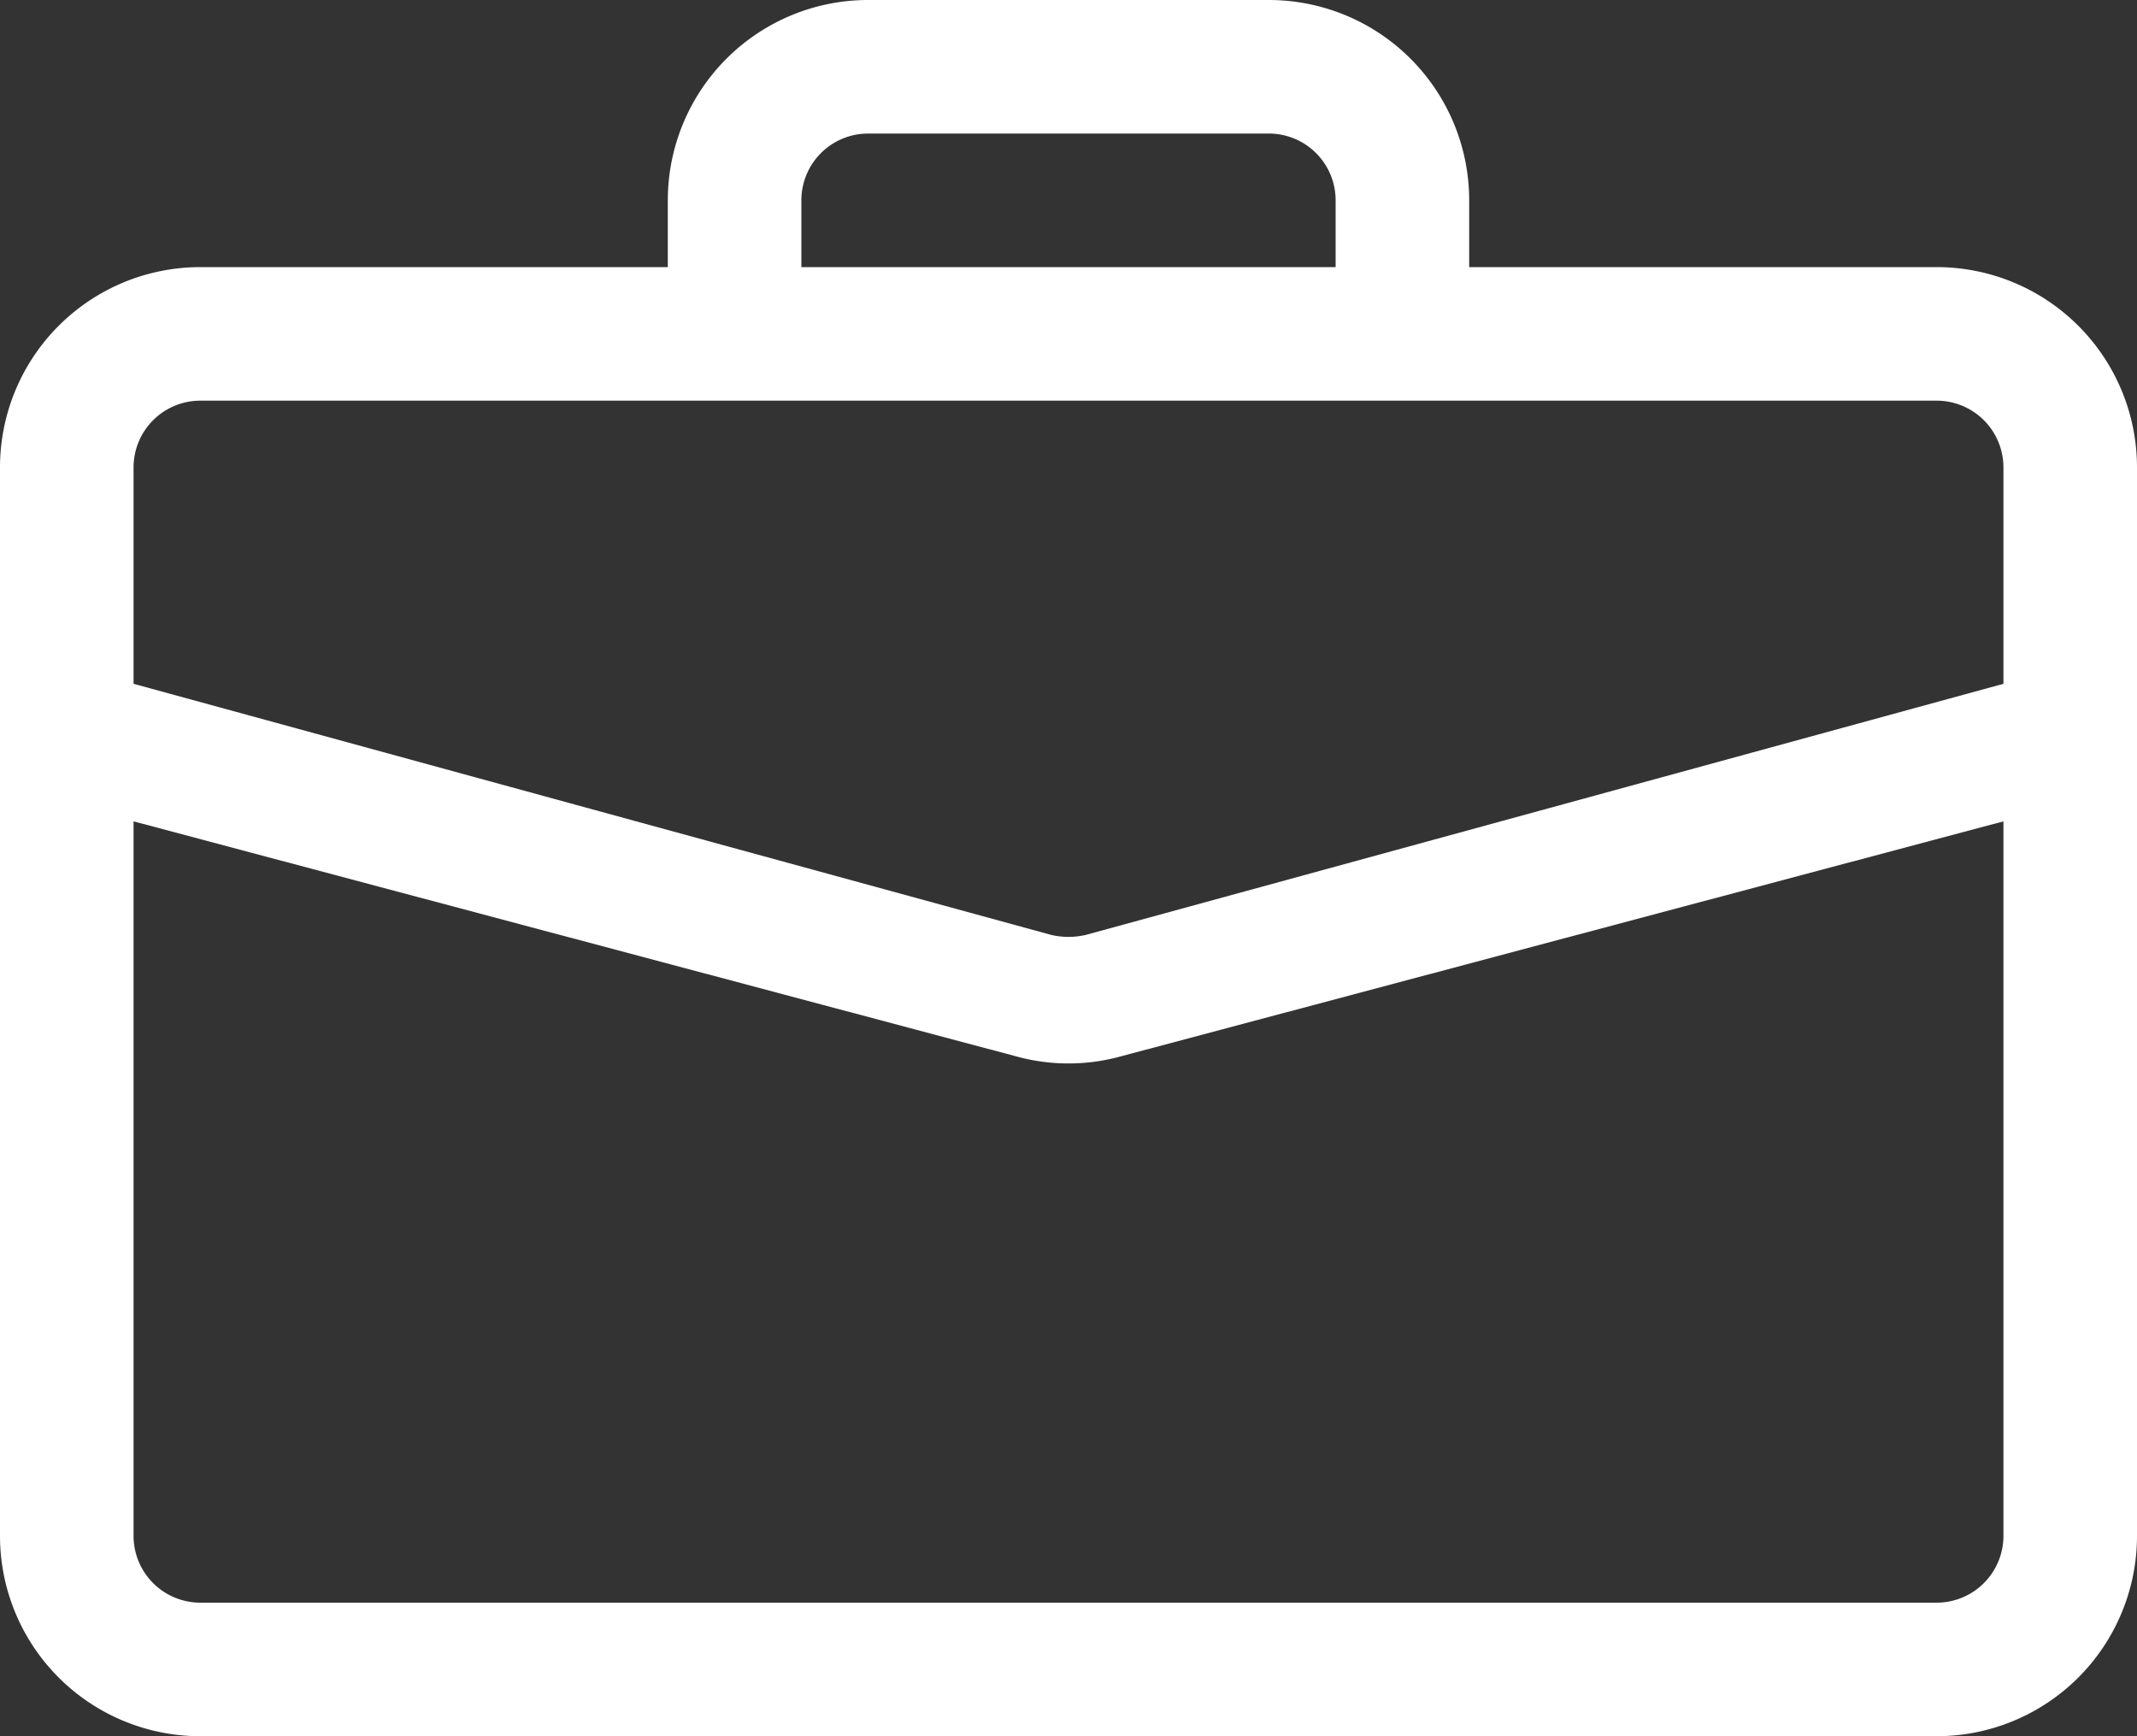 <svg xmlns="http://www.w3.org/2000/svg" viewBox="0 0 16 13"><rect x="0" y="0" width="16" height="13" fill="#333333" stroke="none"/><defs><style>.cls-1{fill:#fff;}</style></defs><g id="Слой_2" data-name="Слой 2"><g id="Слой_1-2" data-name="Слой 1"><path class="cls-1" d="M6.5,0A1.5,1.5,0,0,0,5,1.5V2H1.5A1.5,1.5,0,0,0,0,3.5v8A1.5,1.5,0,0,0,1.5,13h13A1.5,1.5,0,0,0,16,11.5v-8A1.5,1.5,0,0,0,14.5,2H11V1.5A1.5,1.5,0,0,0,9.5,0Zm0,1h3a.5.5,0,0,1,.5.5V2H6V1.5A.5.5,0,0,1,6.5,1ZM8.39,7.91,15,6.15V11.5a.5.5,0,0,1-.5.5H1.5a.5.5,0,0,1-.5-.5V6.15L7.61,7.91A1.47,1.47,0,0,0,8.39,7.91ZM1.5,3h13a.5.5,0,0,1,.5.5V5.12L8.13,7a.57.57,0,0,1-.26,0L1,5.12V3.5A.5.5,0,0,1,1.5,3Z"/></g></g></svg>